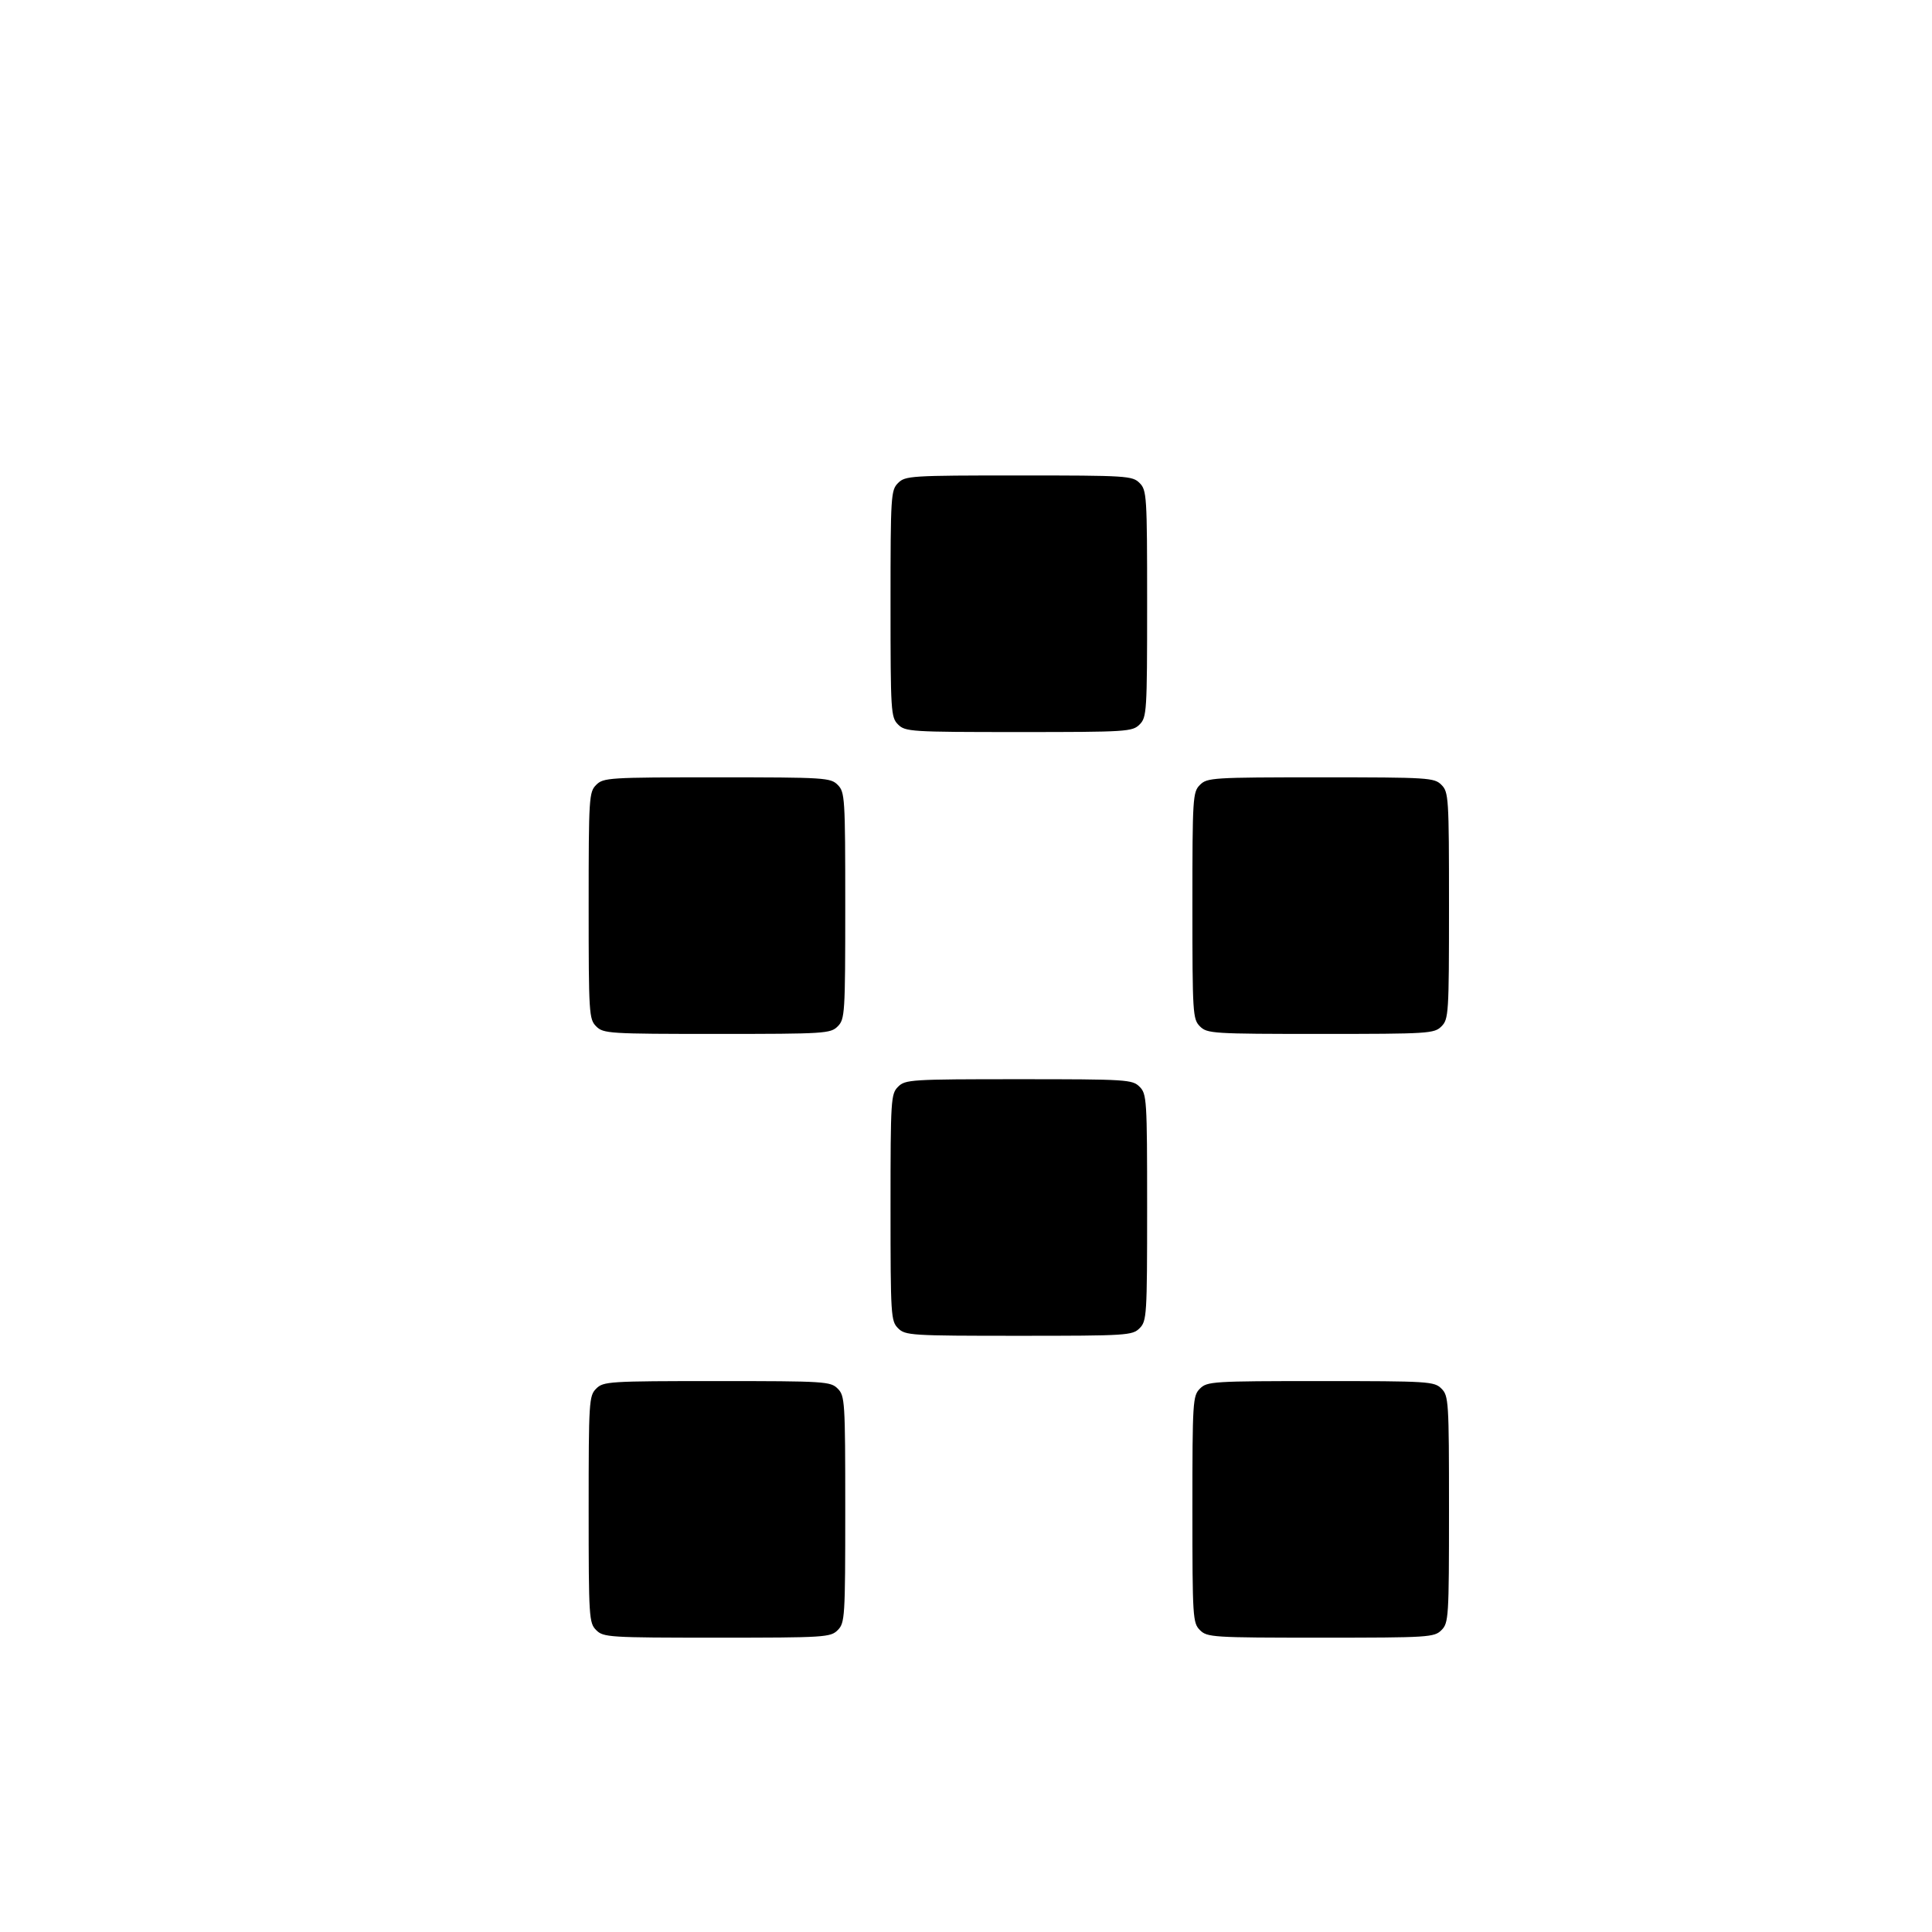 <?xml version="1.0" standalone="no"?>
<!DOCTYPE svg PUBLIC "-//W3C//DTD SVG 20010904//EN"
 "http://www.w3.org/TR/2001/REC-SVG-20010904/DTD/svg10.dtd">
<svg version="1.0" xmlns="http://www.w3.org/2000/svg"
 width="512pt" height="512pt" viewBox="0 0 512 512"
 preserveAspectRatio="xMidYMid meet">
<g transform="translate(0,512) scale(0.1,-0.1)"
fill="#000000" stroke="none">
<path d="M2380 3840 c-19 -19 -20 -33 -20 -320 0 -287 1 -301 20 -320 19 -19
33 -20 320 -20 287 0 301 1 320 20 19 19 20 33 20 320 0 287 -1 301 -20 320
-19 19 -33 20 -320 20 -287 0 -301 -1 -320 -20z"/>
<path d="M1580 3040 c-19 -19 -20 -33 -20 -320 0 -287 1 -301 20 -320 19 -19
33 -20 320 -20 287 0 301 1 320 20 19 19 20 33 20 320 0 287 -1 301 -20 320
-19 19 -33 20 -320 20 -287 0 -301 -1 -320 -20z"/>
<path d="M3180 3040 c-19 -19 -20 -33 -20 -320 0 -287 1 -301 20 -320 19 -19
33 -20 320 -20 287 0 301 1 320 20 19 19 20 33 20 320 0 287 -1 301 -20 320
-19 19 -33 20 -320 20 -287 0 -301 -1 -320 -20z"/>
<path d="M2380 2240 c-19 -19 -20 -33 -20 -320 0 -287 1 -301 20 -320 19 -19
33 -20 320 -20 287 0 301 1 320 20 19 19 20 33 20 320 0 287 -1 301 -20 320
-19 19 -33 20 -320 20 -287 0 -301 -1 -320 -20z"/>
<path d="M1580 1440 c-19 -19 -20 -33 -20 -320 0 -287 1 -301 20 -320 19 -19
33 -20 320 -20 287 0 301 1 320 20 19 19 20 33 20 320 0 287 -1 301 -20 320
-19 19 -33 20 -320 20 -287 0 -301 -1 -320 -20z"/>
<path d="M3180 1440 c-19 -19 -20 -33 -20 -320 0 -287 1 -301 20 -320 19 -19
33 -20 320 -20 287 0 301 1 320 20 19 19 20 33 20 320 0 287 -1 301 -20 320
-19 19 -33 20 -320 20 -287 0 -301 -1 -320 -20z"/>
</g>
</svg>


